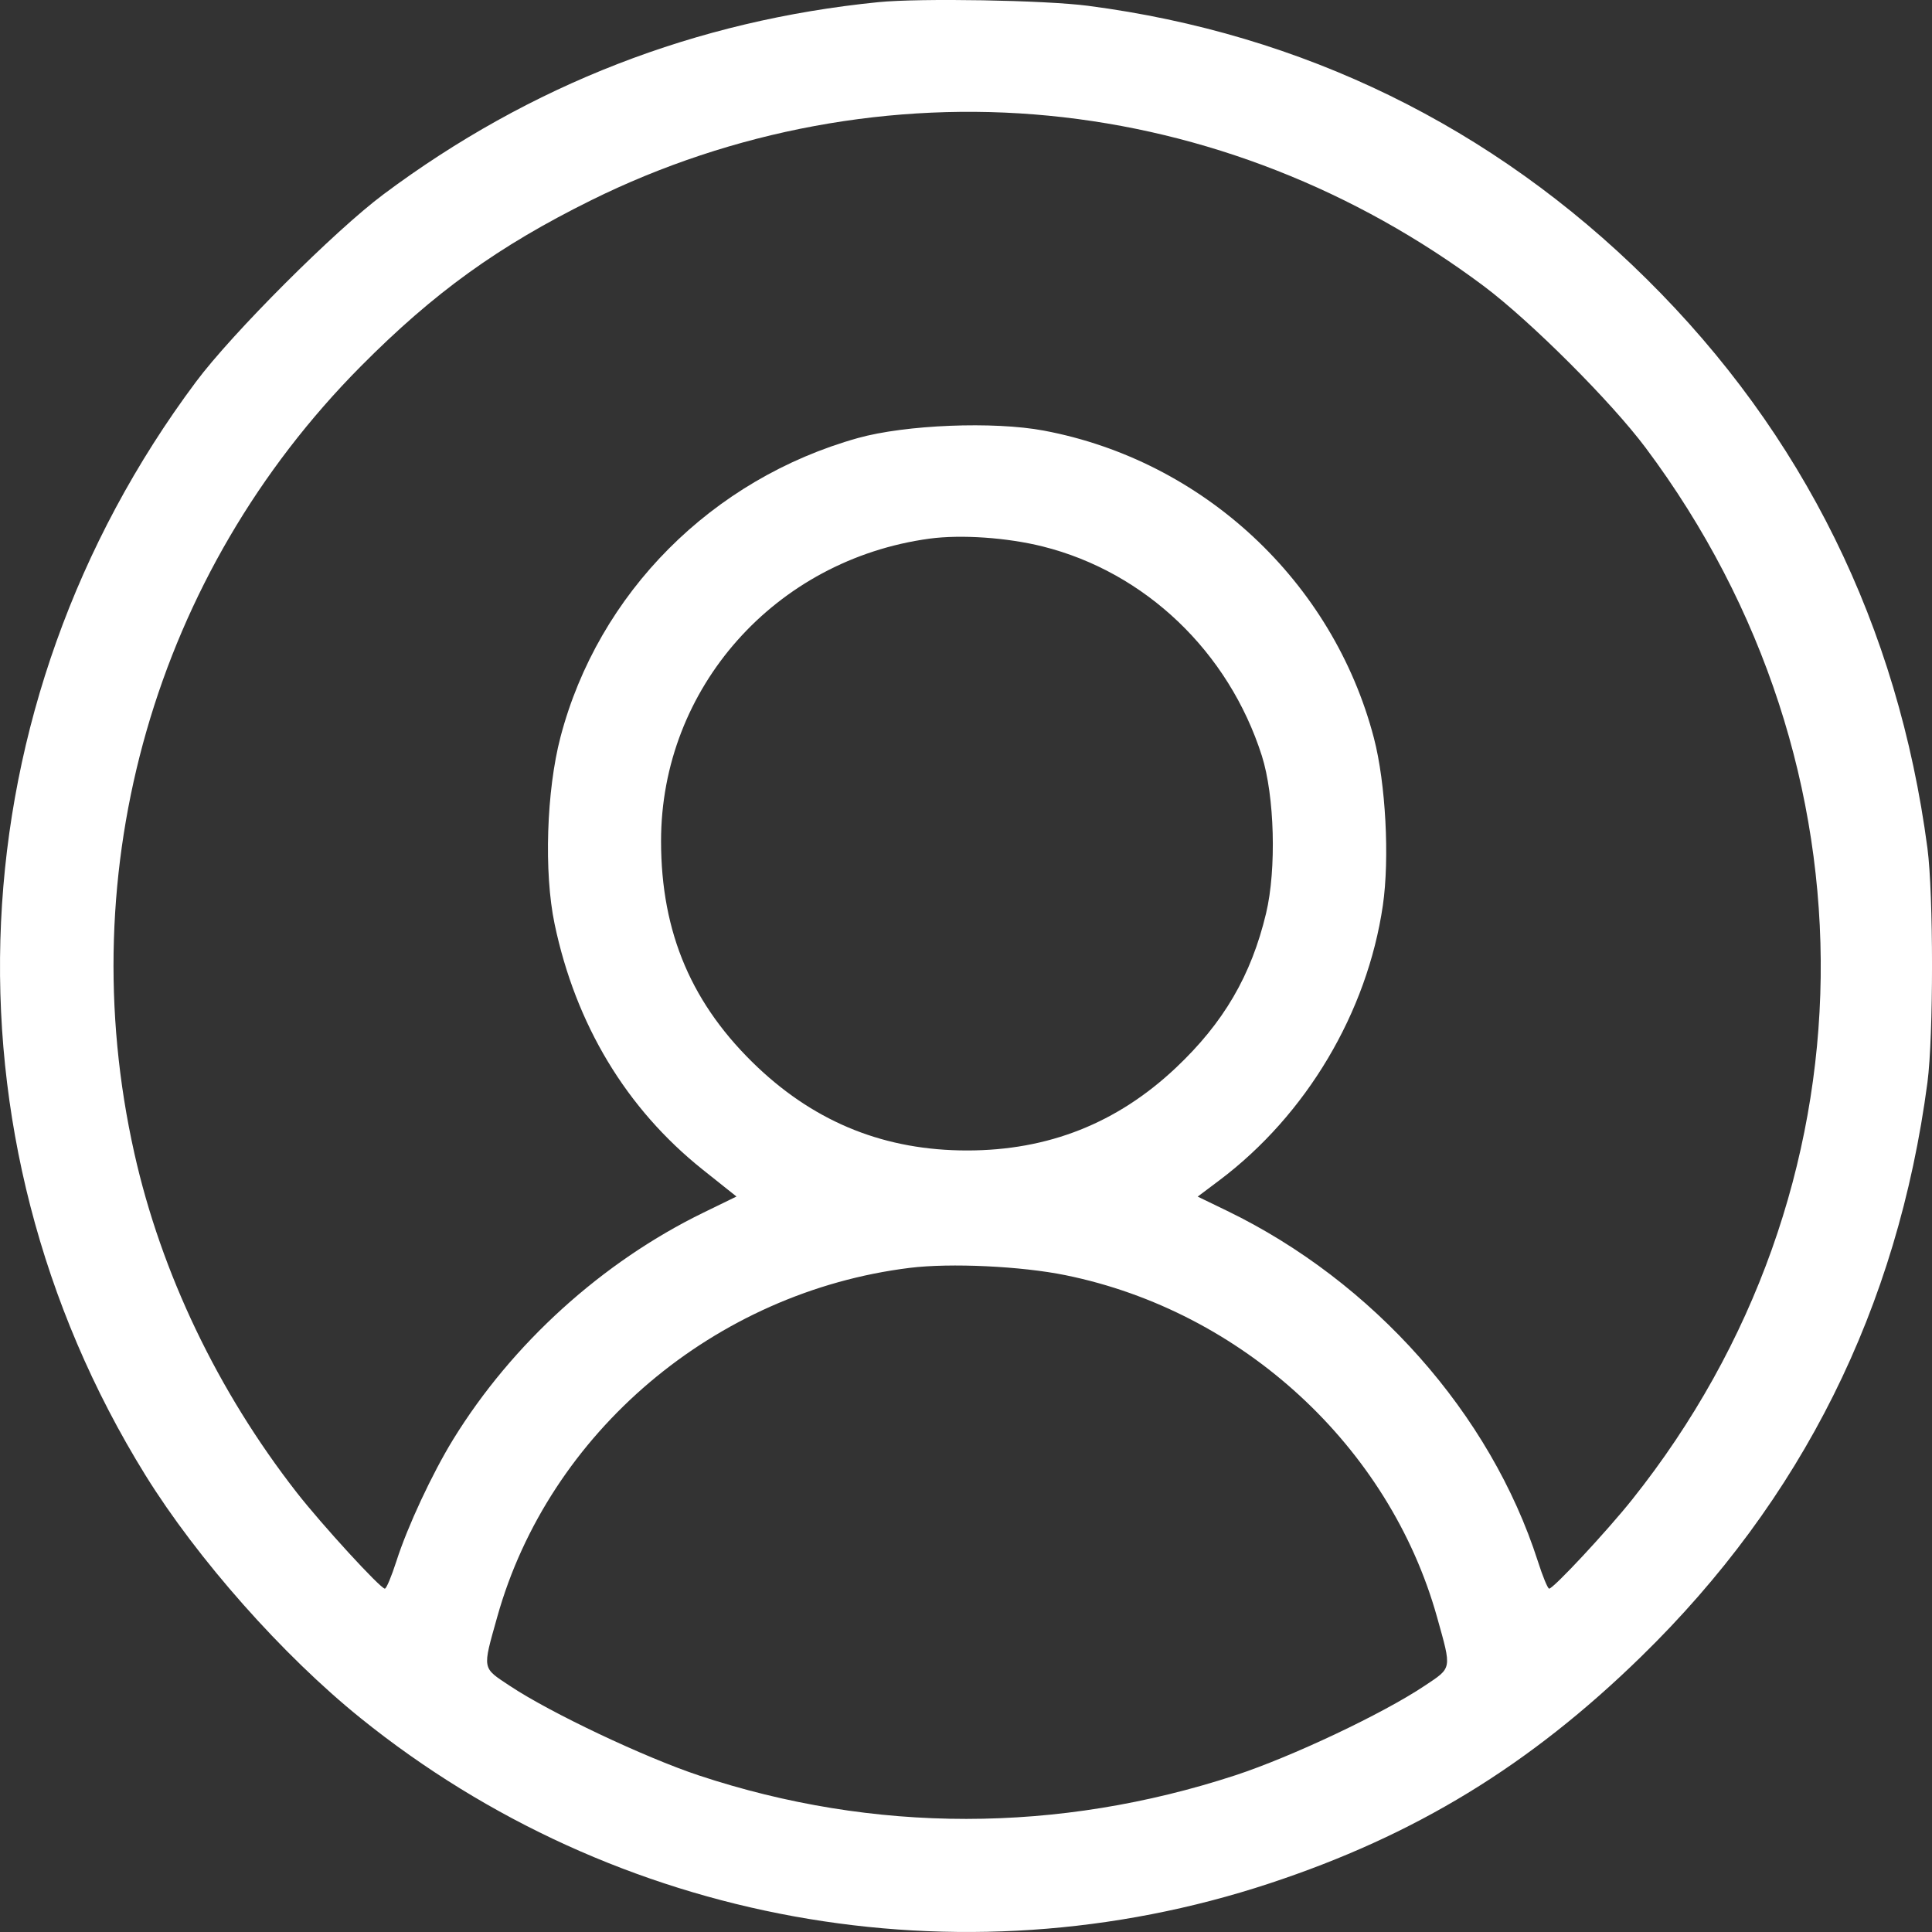 <svg width="25" height="25" viewBox="0 0 25 25" fill="none" xmlns="http://www.w3.org/2000/svg">
<rect x="0" y="0" width="25" height="25" fill="#333333" stroke="none"/>
<path fill-rule="evenodd" clip-rule="evenodd" d="M11.365 0.028C9.009 0.264 6.861 1.097 4.963 2.514C4.332 2.985 3.006 4.31 2.535 4.942C-0.59 9.129 -0.847 14.683 1.882 19.089C2.555 20.174 3.657 21.419 4.668 22.234C7.967 24.893 12.402 25.699 16.425 24.372C18.311 23.75 19.79 22.848 21.234 21.439C23.318 19.407 24.555 16.926 24.941 14.007C25.02 13.408 25.02 11.575 24.941 10.976C24.561 8.101 23.334 5.614 21.306 3.609C19.313 1.637 16.858 0.437 14.079 0.075C13.518 0.002 11.909 -0.026 11.365 0.028ZM13.569 1.497C15.593 1.693 17.535 2.455 19.204 3.705C19.808 4.159 20.848 5.197 21.295 5.795C24.379 9.919 24.308 15.404 21.121 19.403C20.794 19.813 20.101 20.557 20.046 20.557C20.028 20.557 19.962 20.398 19.9 20.203C19.286 18.293 17.771 16.585 15.876 15.667L15.498 15.484L15.779 15.273C16.904 14.426 17.691 13.103 17.894 11.717C17.983 11.106 17.931 10.134 17.778 9.549C17.248 7.523 15.568 5.959 13.507 5.572C12.857 5.45 11.719 5.496 11.102 5.668C9.212 6.197 7.742 7.674 7.253 9.536C7.071 10.229 7.037 11.29 7.176 11.954C7.449 13.258 8.105 14.346 9.092 15.134L9.53 15.483L9.103 15.691C7.792 16.33 6.628 17.385 5.864 18.626C5.592 19.069 5.272 19.755 5.129 20.203C5.066 20.398 5 20.557 4.98 20.557C4.923 20.557 4.165 19.73 3.838 19.311C2.818 18.003 2.086 16.473 1.739 14.925C0.912 11.239 2.01 7.42 4.668 4.741C5.617 3.785 6.443 3.189 7.65 2.591C9.482 1.684 11.554 1.301 13.569 1.497ZM13.492 7.071C14.819 7.403 15.899 8.434 16.328 9.779C16.493 10.298 16.519 11.249 16.383 11.818C16.191 12.623 15.834 13.234 15.216 13.817C14.456 14.534 13.565 14.887 12.514 14.887C11.463 14.887 10.574 14.535 9.81 13.816C8.955 13.009 8.554 12.074 8.554 10.883C8.554 8.903 10.03 7.242 12.028 6.97C12.437 6.915 13.031 6.956 13.492 7.071ZM13.788 16.501C16.076 16.967 17.977 18.716 18.595 20.924C18.787 21.612 18.794 21.574 18.43 21.817C17.887 22.179 16.715 22.732 15.989 22.971C13.691 23.724 11.309 23.725 9.043 22.974C8.34 22.74 7.122 22.164 6.599 21.816C6.234 21.574 6.241 21.612 6.434 20.924C7.103 18.535 9.249 16.718 11.773 16.406C12.298 16.341 13.216 16.384 13.788 16.501Z" fill="white"/>
</svg>
